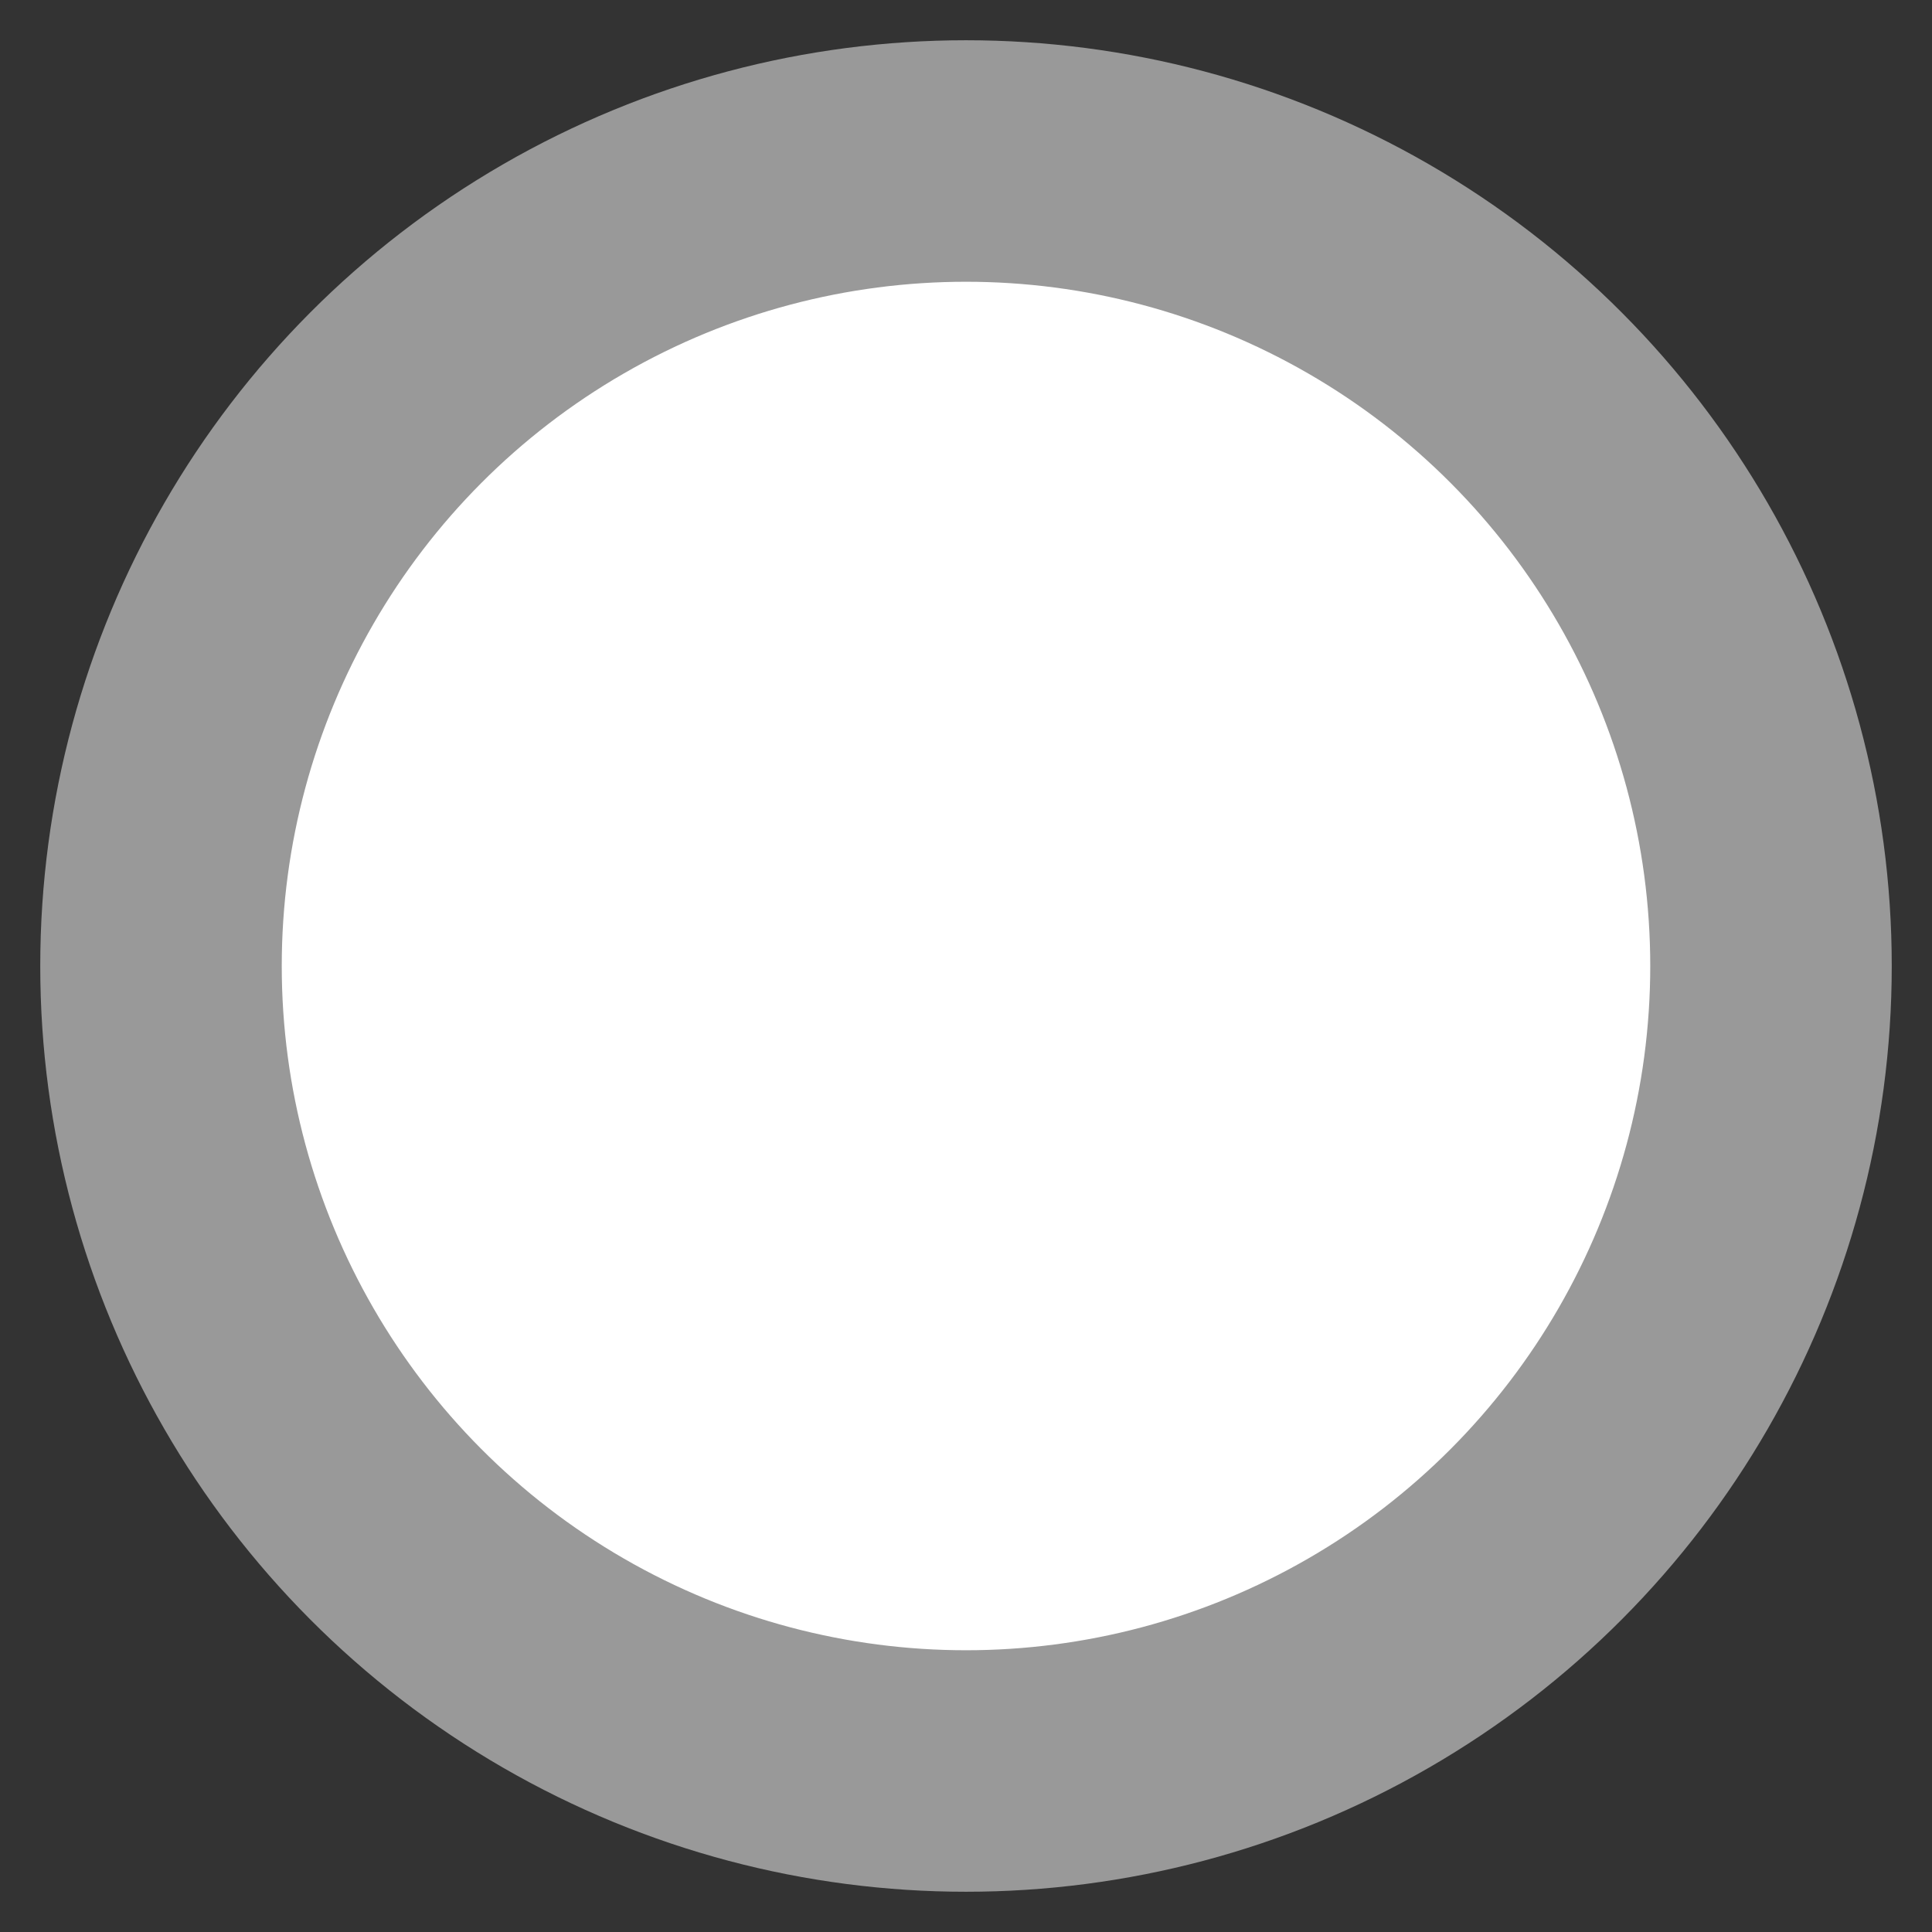 <svg xmlns="http://www.w3.org/2000/svg" width="24" height="24" viewBox="0 0 24 24">
    <rect x="0" y="0" width="24" height="24" fill="#333333" stroke="none"/>
    <g fill="none" fill-rule="evenodd">
        <g fill="#FFF" stroke="#999" stroke-width="3">
            <g>
                <g>
                    <g transform="translate(-22 -497) translate(0 427) translate(24 46) translate(0 26)">
                        <circle cx="10" cy="10" r="10"/>
                    </g>
                </g>
            </g>
        </g>
    </g>
</svg>
